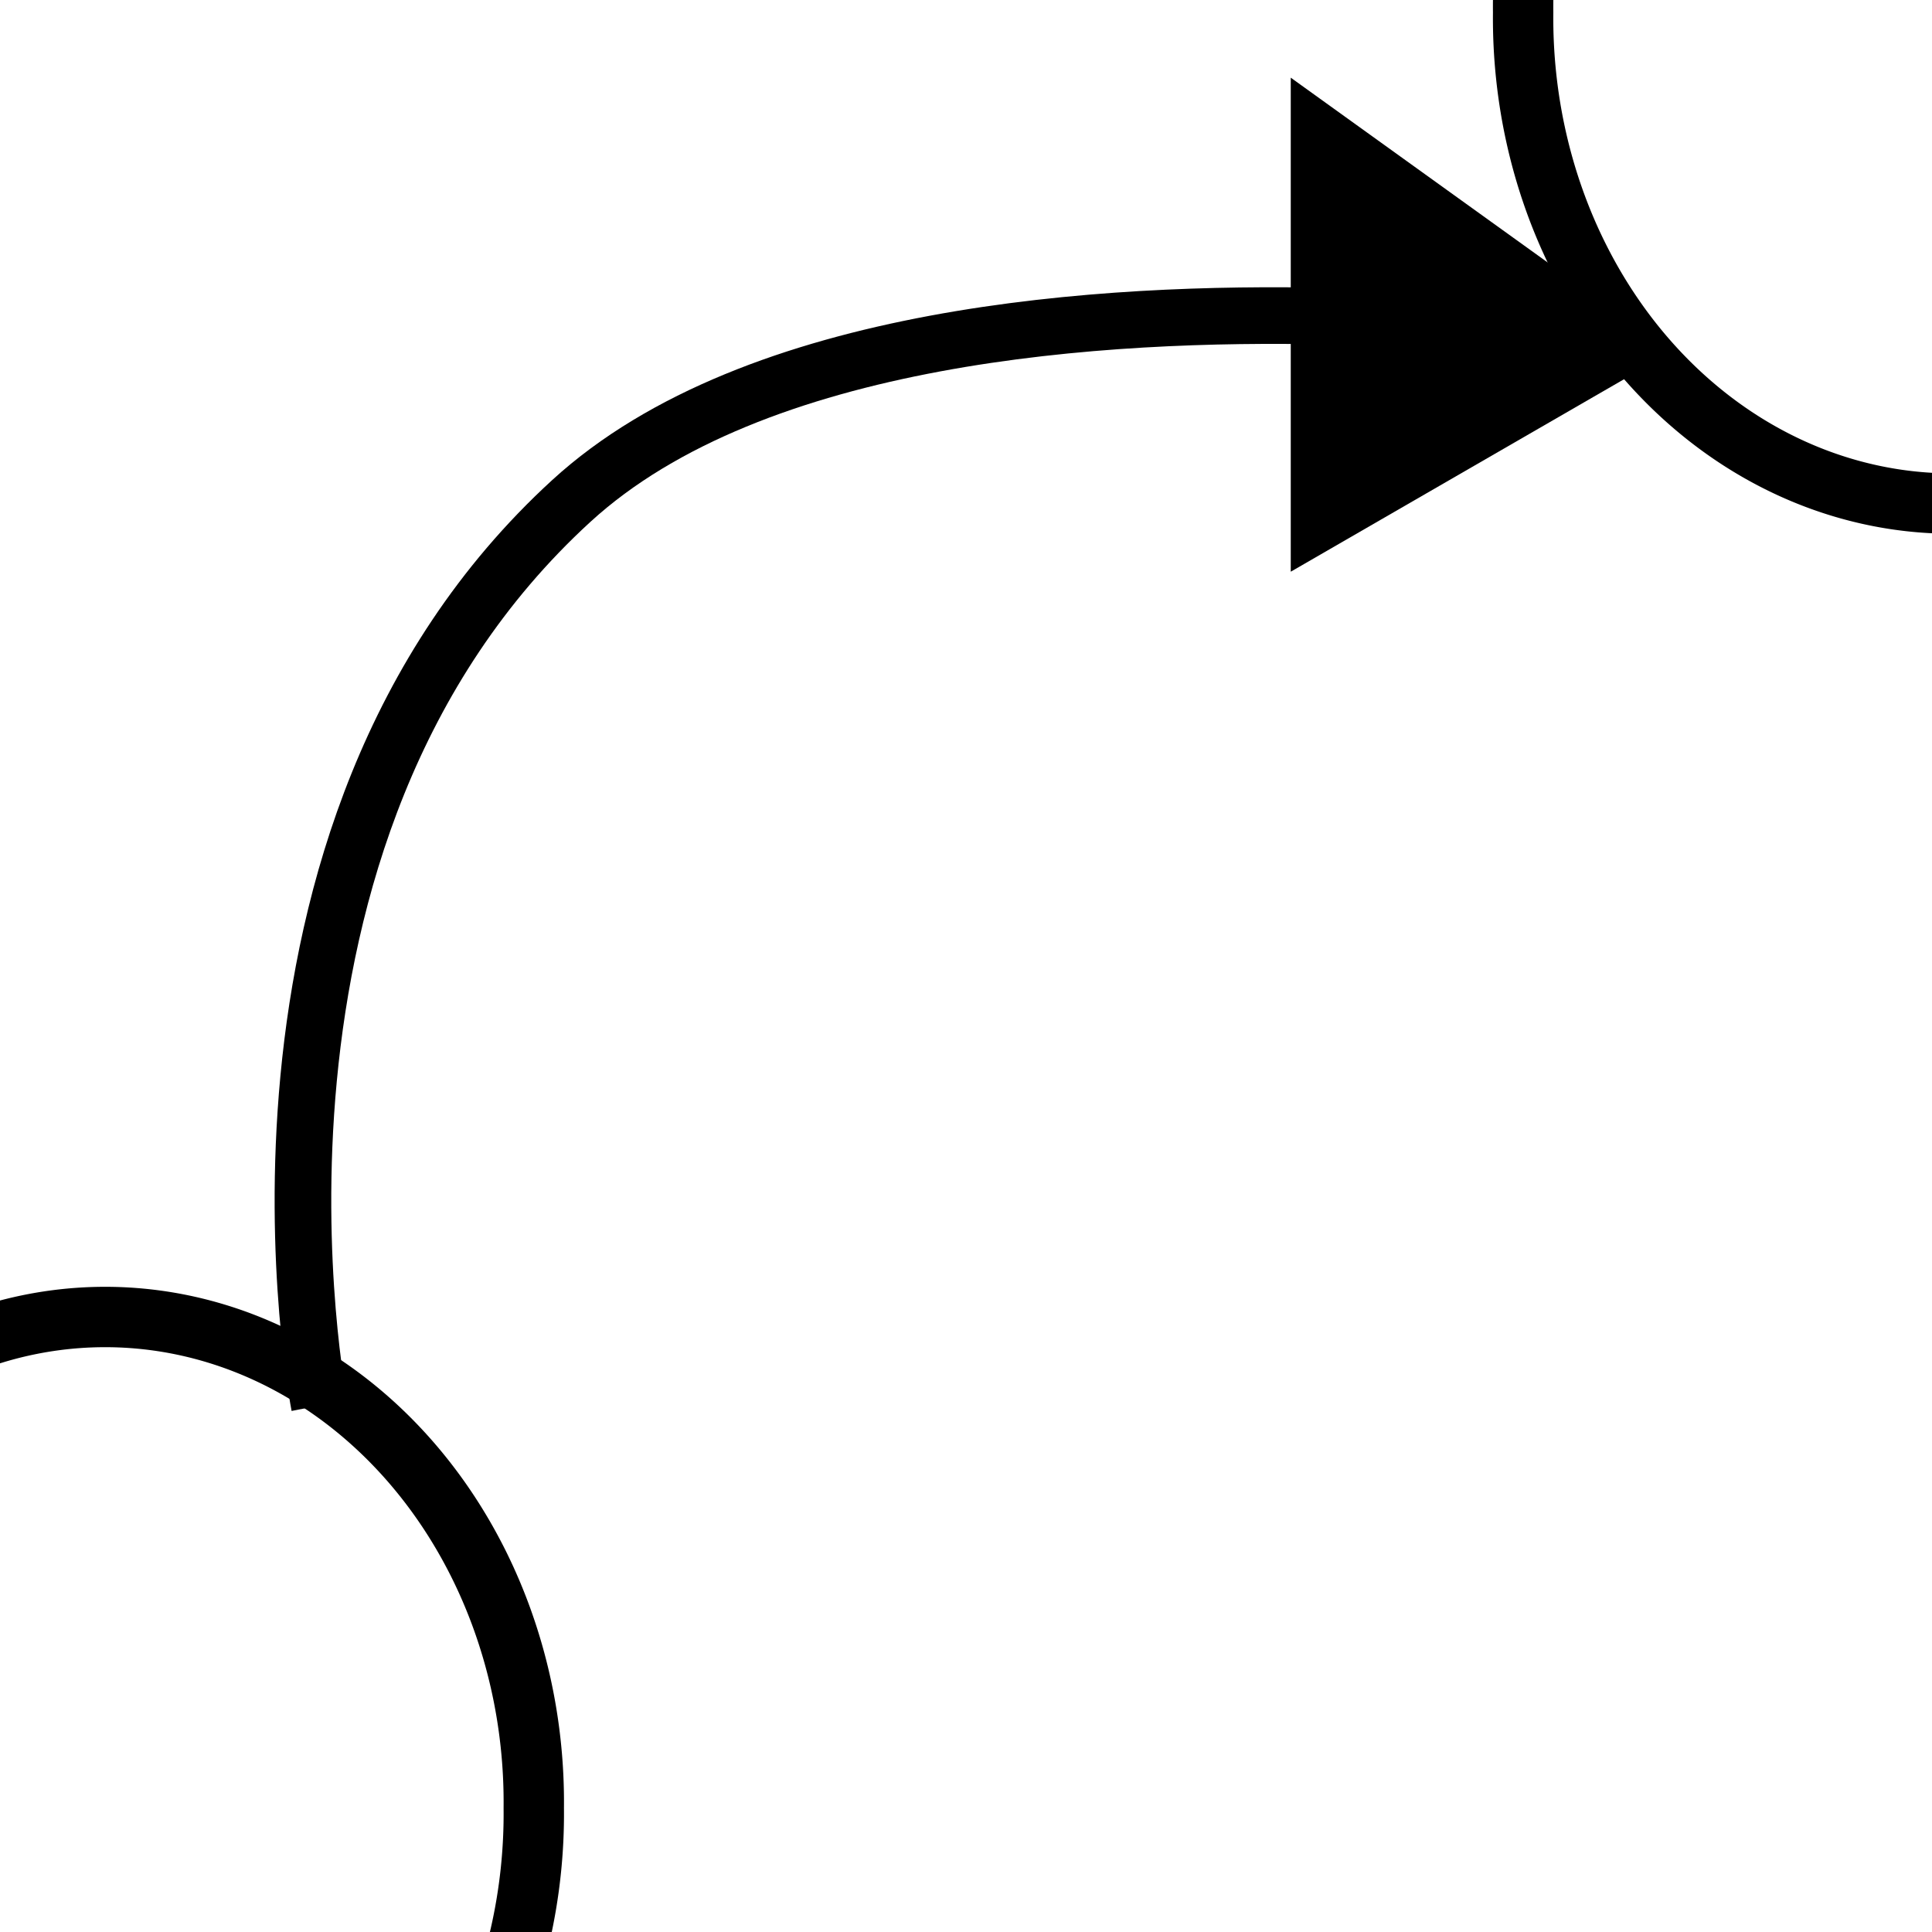 <?xml version="1.0" encoding="UTF-8" standalone="no"?>
<!-- Created with Inkscape (http://www.inkscape.org/) -->
<svg
   xmlns:dc="http://purl.org/dc/elements/1.1/"
   xmlns:cc="http://creativecommons.org/ns#"
   xmlns:rdf="http://www.w3.org/1999/02/22-rdf-syntax-ns#"
   xmlns:svg="http://www.w3.org/2000/svg"
   xmlns="http://www.w3.org/2000/svg"
   xmlns:sodipodi="http://sodipodi.sourceforge.net/DTD/sodipodi-0.dtd"
   xmlns:inkscape="http://www.inkscape.org/namespaces/inkscape"
   width="32px"
   height="32px"
   id="svg3826"
   sodipodi:version="0.32"
   inkscape:version="0.46"
   sodipodi:docname="transitionPalette.svg"
   inkscape:output_extension="org.inkscape.output.svg.inkscape">
  <defs
     id="defs3828">
    <inkscape:perspective
       sodipodi:type="inkscape:persp3d"
       inkscape:vp_x="0 : 16 : 1"
       inkscape:vp_y="0 : 1000 : 0"
       inkscape:vp_z="32 : 16 : 1"
       inkscape:persp3d-origin="16 : 10.666667 : 1"
       id="perspective3834" />
  </defs>
  <sodipodi:namedview
     id="base"
     pagecolor="#ffffff"
     bordercolor="#666666"
     borderopacity="1.0"
     inkscape:pageopacity="0.0"
     inkscape:pageshadow="2"
     inkscape:zoom="11.197802"
     inkscape:cx="18.495645"
     inkscape:cy="21.319281"
     inkscape:current-layer="layer1"
     showgrid="true"
     inkscape:grid-bbox="true"
     inkscape:document-units="px"
     inkscape:window-width="1034"
     inkscape:window-height="703"
     inkscape:window-x="297"
     inkscape:window-y="128" />
  <g
     id="layer1"
     inkscape:label="Layer 1"
     inkscape:groupmode="layer">
    <path
       sodipodi:type="arc"
       style="fill:none;fill-opacity:1;stroke:#000000;stroke-width:1;stroke-miterlimit:4;stroke-dasharray:none;stroke-opacity:1"
       id="path4072"
       sodipodi:cx="1.7414132"
       sodipodi:cy="29.946026"
       sodipodi:rx="7.0996075"
       sodipodi:ry="8.0372915"
       d="M 8.841,29.946 A 7.1,8.037 0 1 1 -5.358,29.946 A 7.1,8.037 0 1 1 8.841,29.946 z" />
    <path
       sodipodi:type="arc"
       style="fill:none;fill-opacity:1;stroke:#000000;stroke-width:1;stroke-miterlimit:4;stroke-dasharray:none;stroke-opacity:1"
       id="path4074"
       sodipodi:cx="1.7414132"
       sodipodi:cy="29.946026"
       sodipodi:rx="7.0996075"
       sodipodi:ry="8.0372915"
       d="M 8.841,29.946 A 7.1,8.037 0 1 1 -5.358,29.946 A 7.1,8.037 0 1 1 8.841,29.946 z"
       transform="translate(30.586,-29.738)" />
    <path
       style="fill:none;fill-rule:evenodd;stroke:#000000;stroke-width:0.938px;stroke-linecap:butt;stroke-linejoin:miter;stroke-opacity:1"
       d="M 5.29,23.279 C 5.29,23.279 3.424,13.829 9.461,8.299 C 15.549,2.721 32.627,6.873 22.178,4.819"
       id="path4080"
       sodipodi:nodetypes="csc" />
    <path
       style="fill:#000000;fill-rule:evenodd;stroke:#000000;stroke-width:1px;stroke-linecap:butt;stroke-linejoin:miter;stroke-opacity:1;fill-opacity:1"
       d="M 21.879,2.262 L 21.879,8.603 L 26.769,5.779 L 21.879,2.262 z"
       id="path4082" />
  </g>
</svg>

